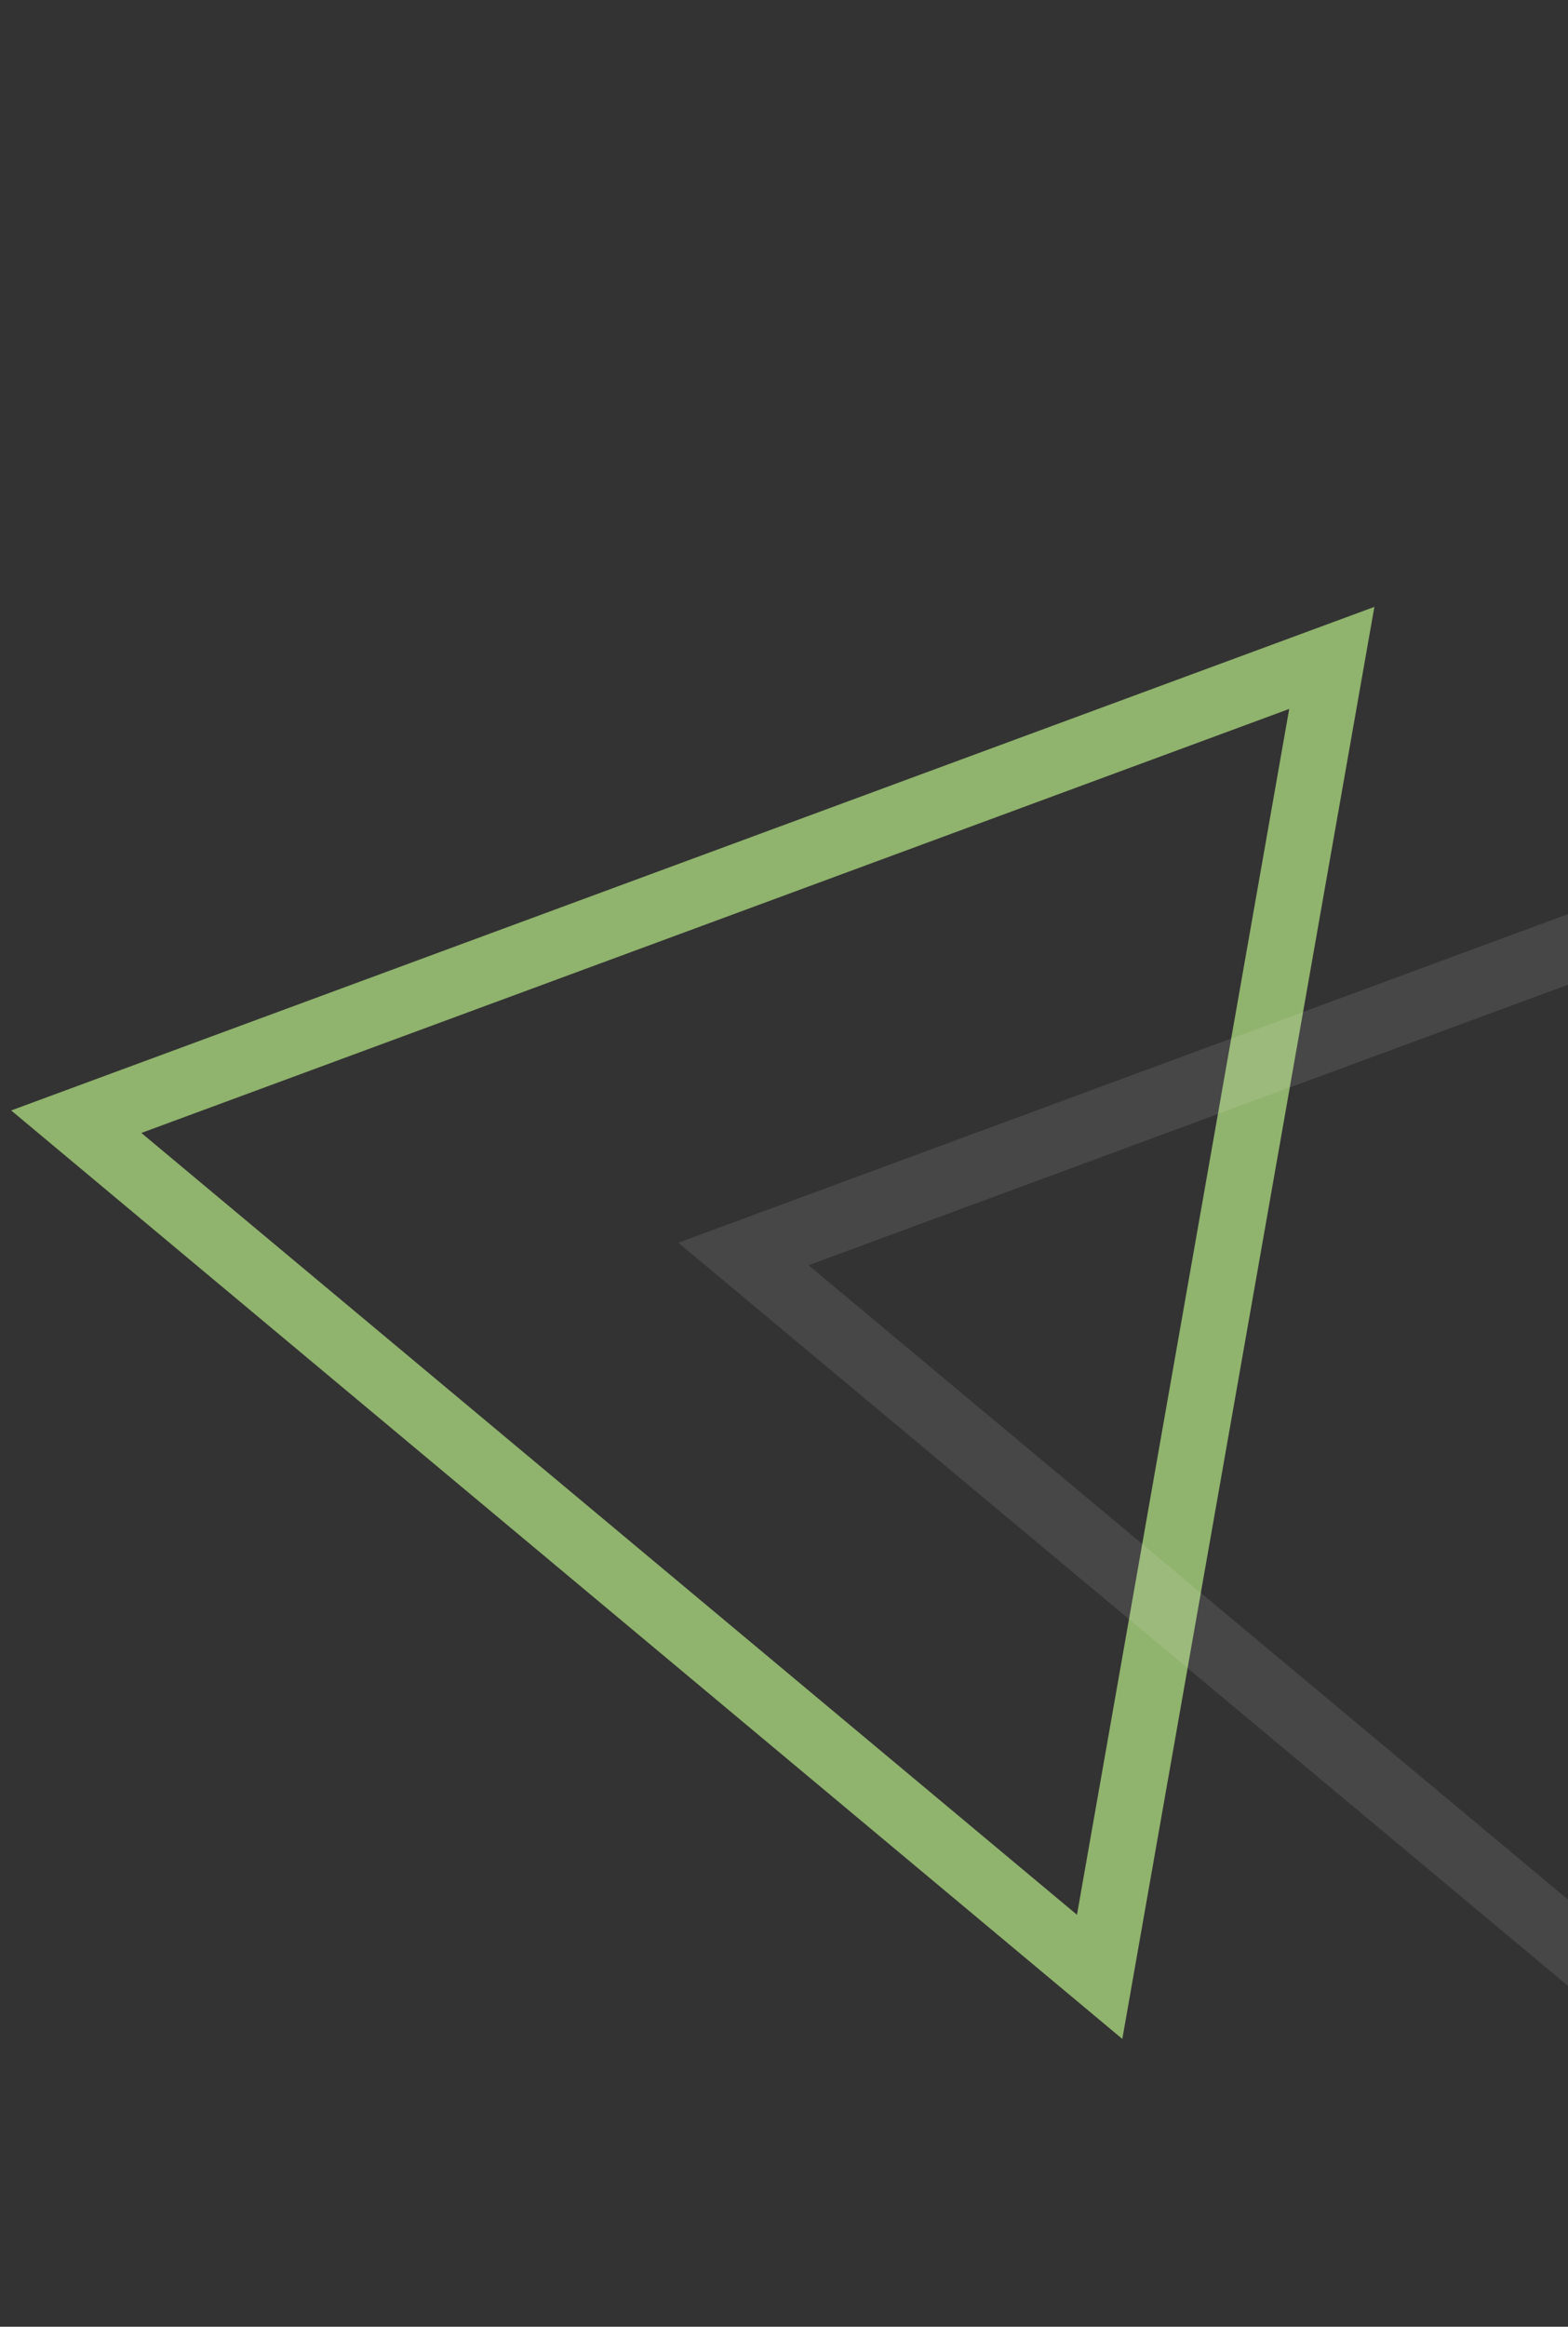 <svg width="118" height="175" viewBox="0 0 118 175" fill="none" xmlns="http://www.w3.org/2000/svg">
<rect x="0" y="0" width="118" height="175" fill="#333333" stroke="none"/>
<path d="M100.224 49.483L5.74 84.365L82.754 148.682L100.224 49.483Z" stroke="#90B36D" stroke-width="4.981" stroke-miterlimit="10"/>
<path d="M142.642 62.31L55.947 94.314L126.612 153.305L142.642 62.31Z" stroke="white" stroke-opacity="0.1" stroke-width="4.981" stroke-miterlimit="10"/>
</svg>
